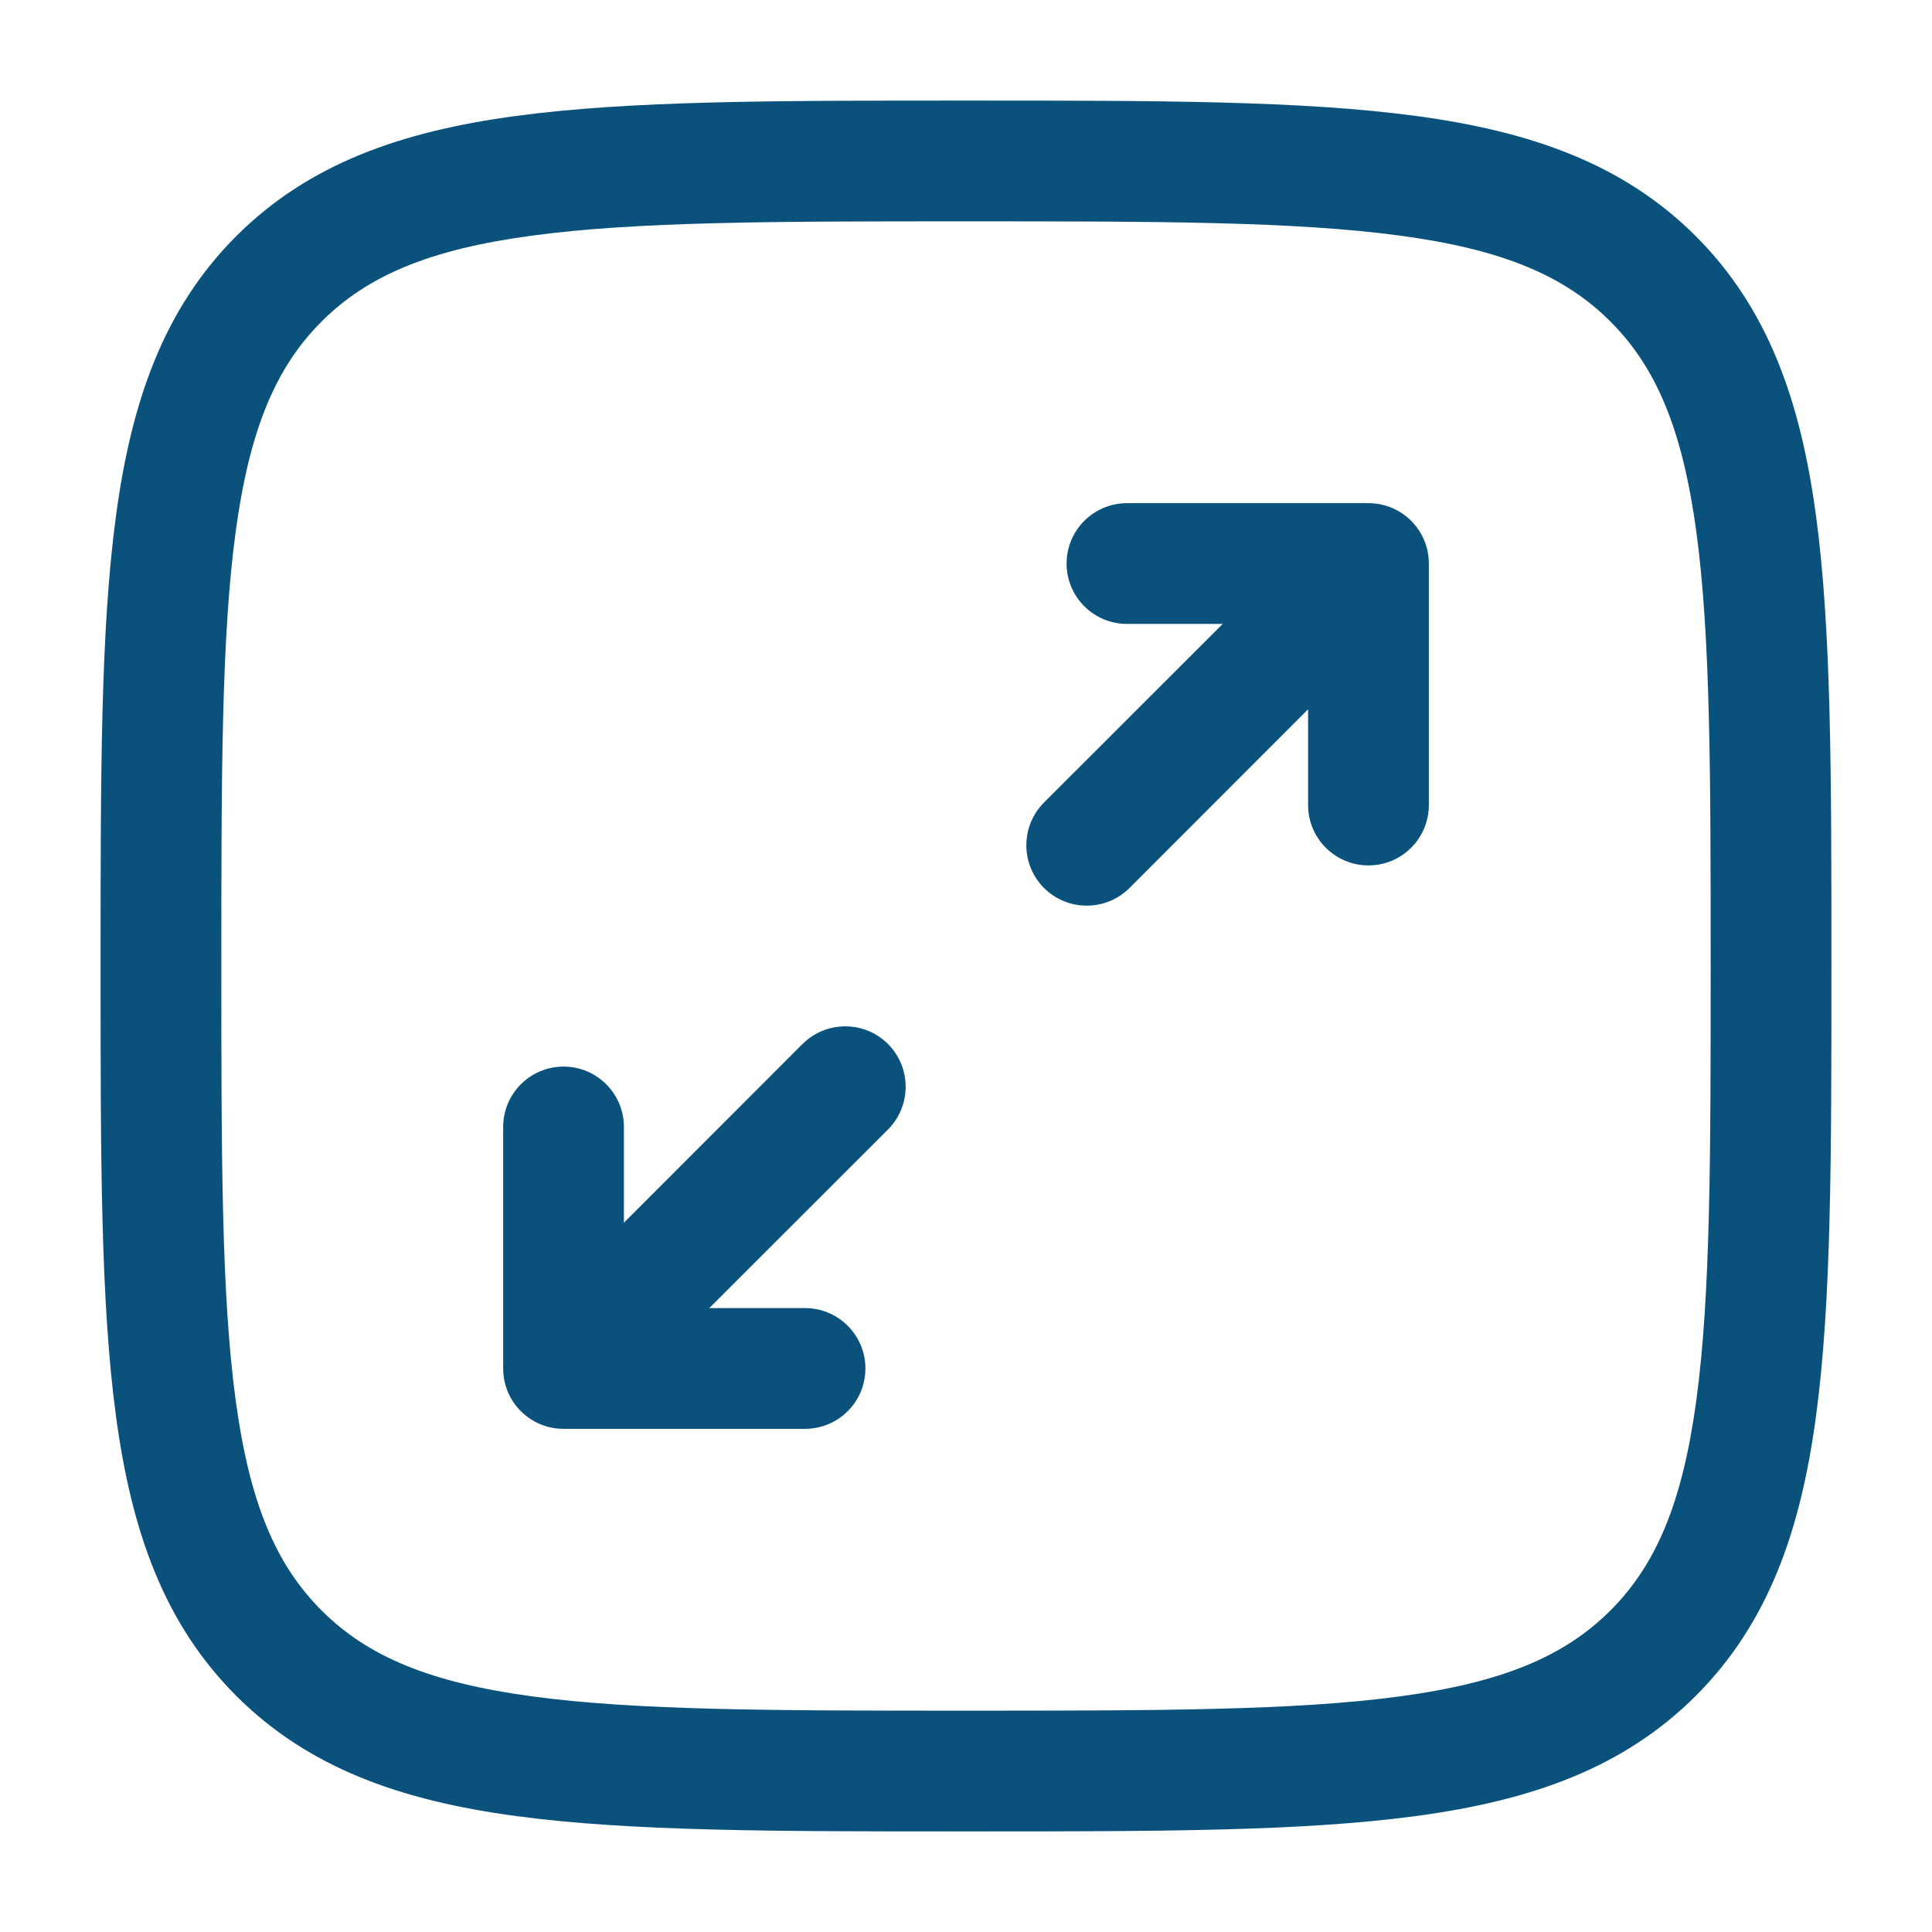 <svg width="16" height="16" viewBox="0 0 16 16" fill="none" xmlns="http://www.w3.org/2000/svg">
<path d="M8.833 4.667C8.833 4.943 9.057 5.167 9.333 5.167H10.126L8.646 6.646C8.451 6.842 8.451 7.158 8.646 7.354C8.842 7.549 9.158 7.549 9.354 7.354L10.833 5.874V6.667C10.833 6.943 11.057 7.167 11.333 7.167C11.61 7.167 11.833 6.943 11.833 6.667V4.667C11.833 4.391 11.61 4.167 11.333 4.167H9.333C9.057 4.167 8.833 4.391 8.833 4.667Z" fill="#0A527C"/>
<path d="M7.354 9.354C7.549 9.158 7.549 8.842 7.354 8.646C7.158 8.451 6.842 8.451 6.646 8.646L5.167 10.126V9.333C5.167 9.057 4.943 8.833 4.667 8.833C4.391 8.833 4.167 9.057 4.167 9.333V11.333C4.167 11.61 4.391 11.833 4.667 11.833H6.667C6.943 11.833 7.167 11.61 7.167 11.333C7.167 11.057 6.943 10.833 6.667 10.833H5.874L7.354 9.354Z" fill="#0A527C"/>
<path fill-rule="evenodd" clip-rule="evenodd" d="M7.962 0.833C6.423 0.833 5.217 0.833 4.276 0.96C3.313 1.089 2.553 1.36 1.956 1.956C1.36 2.553 1.089 3.313 0.96 4.276C0.833 5.217 0.833 6.423 0.833 7.962V8.038C0.833 9.577 0.833 10.783 0.96 11.724C1.089 12.687 1.36 13.447 1.956 14.044C2.553 14.64 3.313 14.911 4.276 15.04C5.217 15.167 6.423 15.167 7.962 15.167H8.038C9.577 15.167 10.783 15.167 11.724 15.04C12.687 14.911 13.447 14.64 14.044 14.044C14.64 13.447 14.911 12.687 15.04 11.724C15.167 10.783 15.167 9.577 15.167 8.038V7.962C15.167 6.423 15.167 5.217 15.04 4.276C14.911 3.313 14.64 2.553 14.044 1.956C13.447 1.36 12.687 1.089 11.724 0.96C10.783 0.833 9.577 0.833 8.038 0.833H7.962ZM2.663 2.663C3.043 2.283 3.557 2.065 4.409 1.951C5.276 1.834 6.415 1.833 8 1.833C9.586 1.833 10.724 1.834 11.591 1.951C12.443 2.065 12.957 2.283 13.337 2.663C13.717 3.043 13.934 3.557 14.049 4.409C14.166 5.276 14.167 6.415 14.167 8C14.167 9.585 14.166 10.724 14.049 11.591C13.934 12.443 13.717 12.957 13.337 13.337C12.957 13.717 12.443 13.934 11.591 14.049C10.724 14.166 9.586 14.167 8 14.167C6.415 14.167 5.276 14.166 4.409 14.049C3.557 13.934 3.043 13.717 2.663 13.337C2.283 12.957 2.066 12.443 1.951 11.591C1.834 10.724 1.833 9.585 1.833 8C1.833 6.415 1.834 5.276 1.951 4.409C2.066 3.557 2.283 3.043 2.663 2.663Z" fill="#0A527C"/>
</svg>
